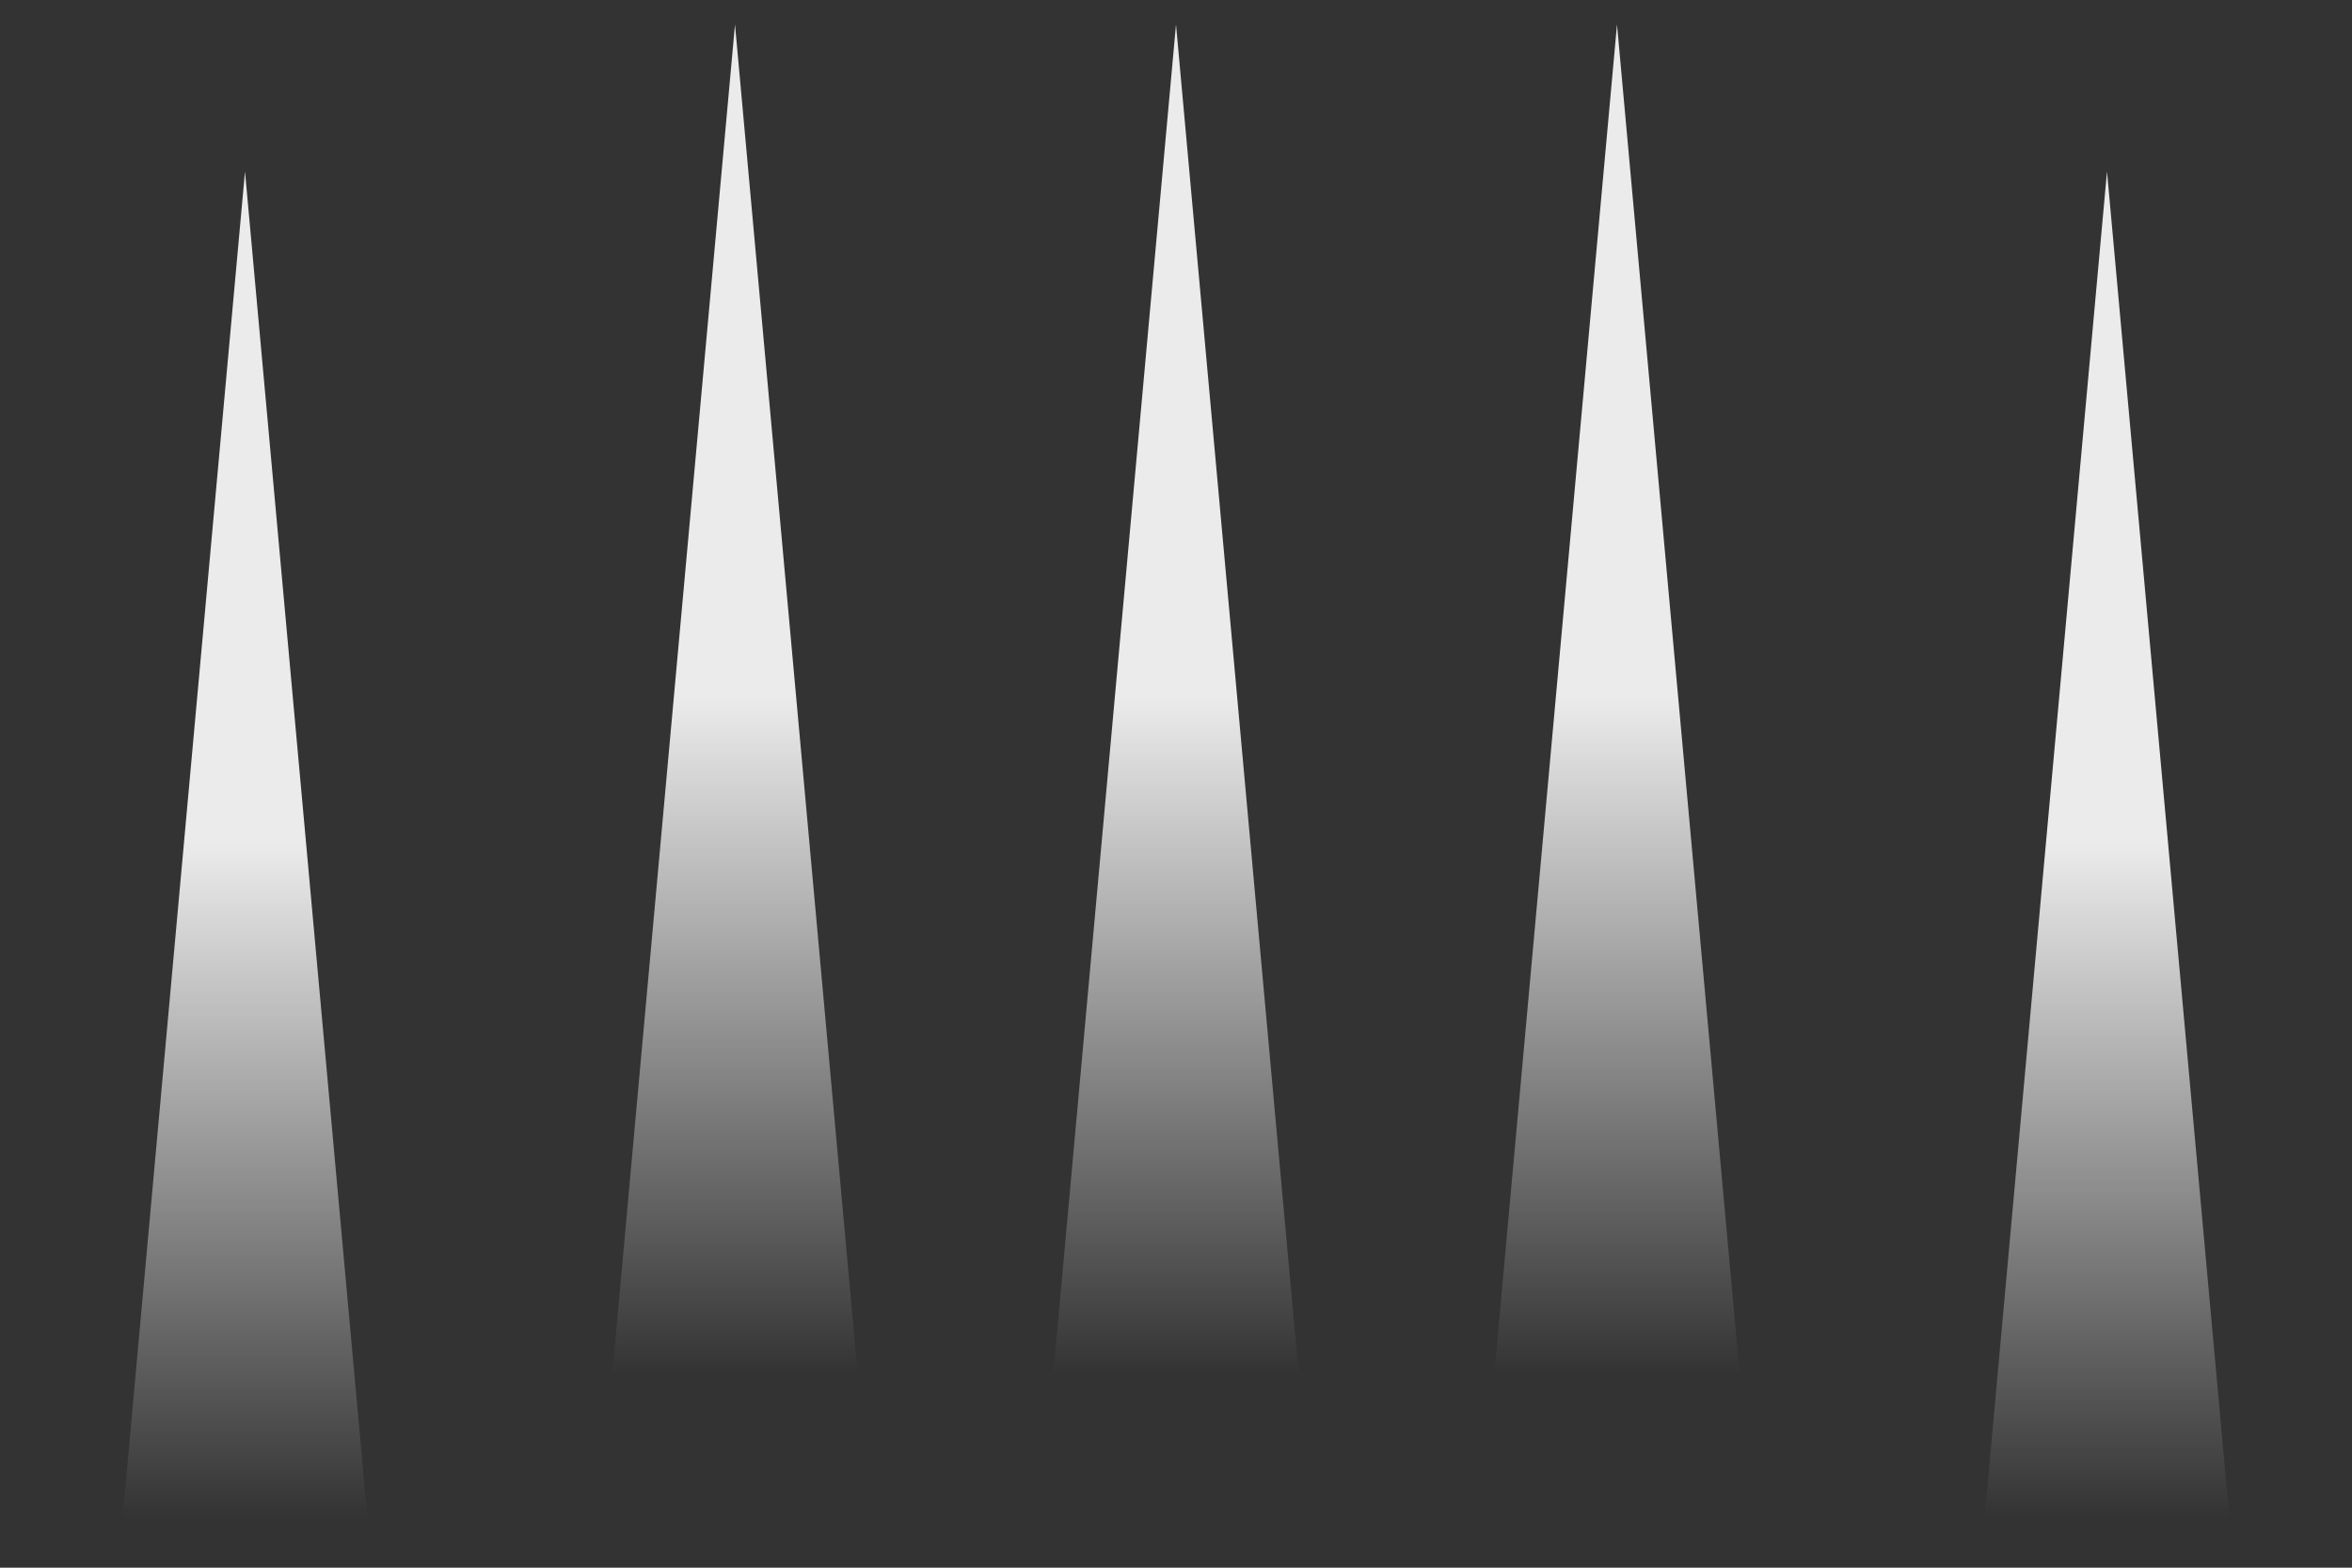 <?xml version="1.0" encoding="UTF-8" standalone="no"?>
<!-- Created with Inkscape (http://www.inkscape.org/) -->

<svg
   xmlns:dc="http://purl.org/dc/elements/1.1/"
   xmlns:cc="http://creativecommons.org/ns#"
   xmlns:rdf="http://www.w3.org/1999/02/22-rdf-syntax-ns#"
   xmlns:svg="http://www.w3.org/2000/svg"
   xmlns="http://www.w3.org/2000/svg"
   xmlns:xlink="http://www.w3.org/1999/xlink"
   xmlns:sodipodi="http://sodipodi.sourceforge.net/DTD/sodipodi-0.dtd"
   xmlns:inkscape="http://www.inkscape.org/namespaces/inkscape"
   width="96"
   height="64"
   id="svg2"
   version="1.1"
   inkscape:version="0.48.3.1 r9886"
   sodipodi:docname="新規ドキュメント 44">
  <rect width="100%" height="100%" fill="#333333" stroke="none"/>
  <defs
     id="defs4">
    <linearGradient
       inkscape:collect="always"
       id="linearGradient14786">
      <stop
         style="stop-color:#ffffff;stop-opacity:1;"
         offset="0"
         id="stop14788" />
      <stop
         style="stop-color:#ffffff;stop-opacity:0;"
         offset="1"
         id="stop14790" />
    </linearGradient>
    <color-profile
       name="sRGB-IEC61966-2.1"
       xlink:href="/usr/share/color/icc/Argyll/sRGB.icm"
       id="color-profile3025" />
    <linearGradient
       inkscape:collect="always"
       xlink:href="#linearGradient14786"
       id="linearGradient14792"
       x1="5"
       y1="34.5"
       x2="5"
       y2="62.028"
       gradientUnits="userSpaceOnUse" />
    <linearGradient
       inkscape:collect="always"
       xlink:href="#linearGradient14786"
       id="linearGradient14794"
       x1="81"
       y1="34.5"
       x2="81"
       y2="62.005"
       gradientUnits="userSpaceOnUse" />
    <linearGradient
       inkscape:collect="always"
       xlink:href="#linearGradient14786"
       id="linearGradient14796"
       x1="25"
       y1="28.5"
       x2="25"
       y2="56.179"
       gradientUnits="userSpaceOnUse" />
    <linearGradient
       inkscape:collect="always"
       xlink:href="#linearGradient14786"
       id="linearGradient14798"
       x1="61"
       y1="28.5"
       x2="61"
       y2="56.188"
       gradientUnits="userSpaceOnUse" />
    <linearGradient
       inkscape:collect="always"
       xlink:href="#linearGradient14786"
       id="linearGradient14800"
       x1="43"
       y1="28.5"
       x2="43"
       y2="56.188"
       gradientUnits="userSpaceOnUse" />
  </defs>
  <sodipodi:namedview
     id="base"
     pagecolor="#ffffff"
     bordercolor="#ffa3a3"
     borderopacity="0.498"
     inkscape:pageopacity="0.0"
     inkscape:pageshadow="2"
     inkscape:zoom="5.6"
     inkscape:cx="34.814269"
     inkscape:cy="14.512717"
     inkscape:document-units="px"
     inkscape:current-layer="layer8"
     showgrid="false"
     borderlayer="true"
     width="1920px"
     inkscape:window-width="1920"
     inkscape:window-height="1023"
     inkscape:window-x="0"
     inkscape:window-y="0"
     inkscape:window-maximized="1" />
  <g
     inkscape:label="レイヤー 1"
     inkscape:groupmode="layer"
     id="layer1"
     transform="translate(0,-988.362)"
     sodipodi:insensitive="true"
     style="display:none">
    <rect
       style="fill:#000000;fill-opacity:1;stroke:none"
       id="rect14200"
       width="104.107"
       height="70.179"
       x="-3.929"
       y="985.576" />
  </g>
  <g
     inkscape:groupmode="layer"
     id="layer8"
     inkscape:label="レイヤー">
    <path
       style="fill:url(#linearGradient14792);fill-opacity:1;fill-rule:nonzero;stroke:none;opacity:0.9"
       d="M 10,7 15,62 5,62 z"
       id="rect14711"
       inkscape:connector-curvature="0"
       sodipodi:nodetypes="cccc" />
    <path
       style="fill:url(#linearGradient14794);fill-opacity:1;fill-rule:nonzero;stroke:none;opacity:0.9"
       d="m 86,7 5,55 -10,0 z"
       id="rect14711-6"
       inkscape:connector-curvature="0"
       sodipodi:nodetypes="cccc" />
    <path
       style="fill:url(#linearGradient14796);fill-opacity:1;fill-rule:nonzero;stroke:none;opacity:0.9"
       d="m 30,1 5,55 -10,0 z"
       id="rect14711-1"
       inkscape:connector-curvature="0"
       sodipodi:nodetypes="cccc" />
    <path
       style="fill:url(#linearGradient14798);fill-opacity:1;fill-rule:nonzero;stroke:none;opacity:0.9"
       d="M 66,1 71,56 61,56 z"
       id="rect14711-1-7"
       inkscape:connector-curvature="0"
       sodipodi:nodetypes="cccc" />
    <path
       style="fill:url(#linearGradient14800);fill-opacity:1;fill-rule:nonzero;stroke:none;opacity:0.9"
       d="m 48,1 5,55 -10,0 z"
       id="rect14711-1-2"
       inkscape:connector-curvature="0"
       sodipodi:nodetypes="cccc" />
  </g>
</svg>
